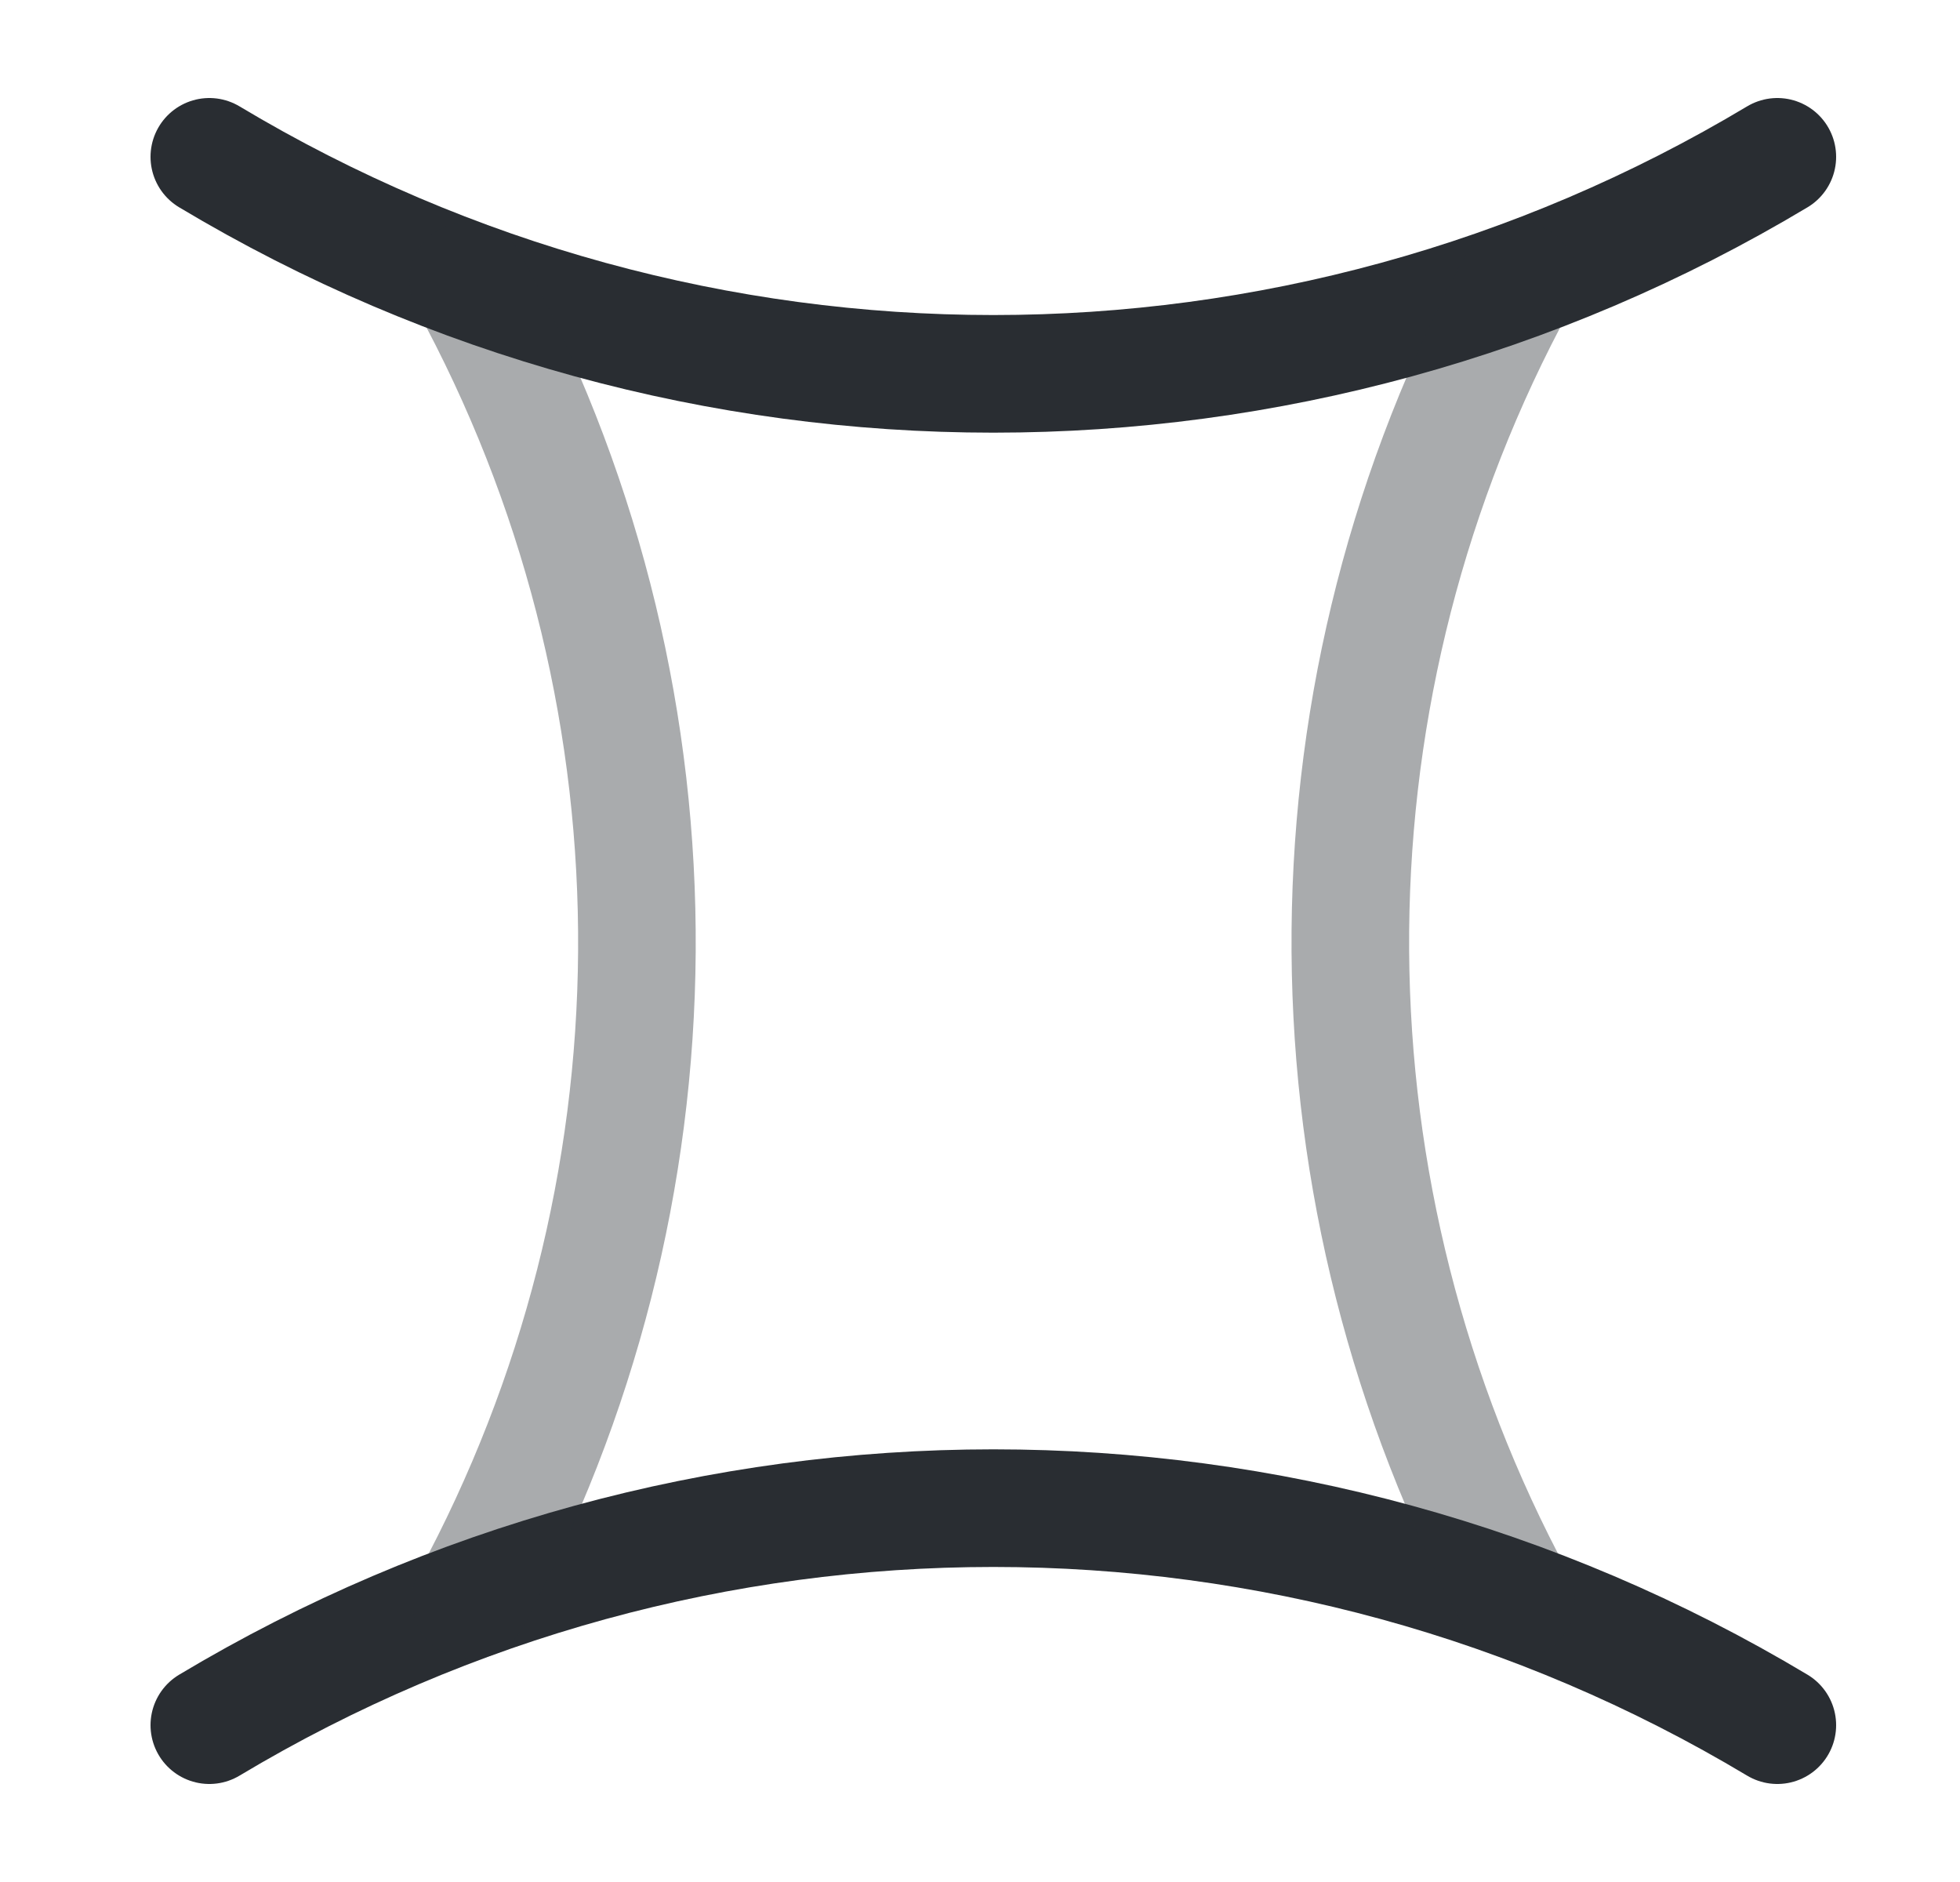 <svg width="25" height="24" viewBox="0 0 25 24" fill="none" xmlns="http://www.w3.org/2000/svg">
<path d="M2.67 2C8.83 5.69 16.51 5.69 22.67 2" stroke="#292D32" stroke-width="1.5" stroke-linecap="round" stroke-linejoin="round"/>
<path d="M2.67 22C8.83 18.31 16.51 18.31 22.67 22" stroke="#292D32" stroke-width="1.5" stroke-linecap="round" stroke-linejoin="round"/>
<path opacity="0.4" d="M5.97 3.58L6.1 3.82C8.84 9.03 8.79 15.25 6 20.41" stroke="#292D32" stroke-width="1.5" stroke-linecap="round" stroke-linejoin="round"/>
<path opacity="0.4" d="M19.34 20.41C16.56 15.25 16.51 9.03 19.24 3.82L19.37 3.58" stroke="#292D32" stroke-width="1.5" stroke-linecap="round" stroke-linejoin="round"/>
</svg>
